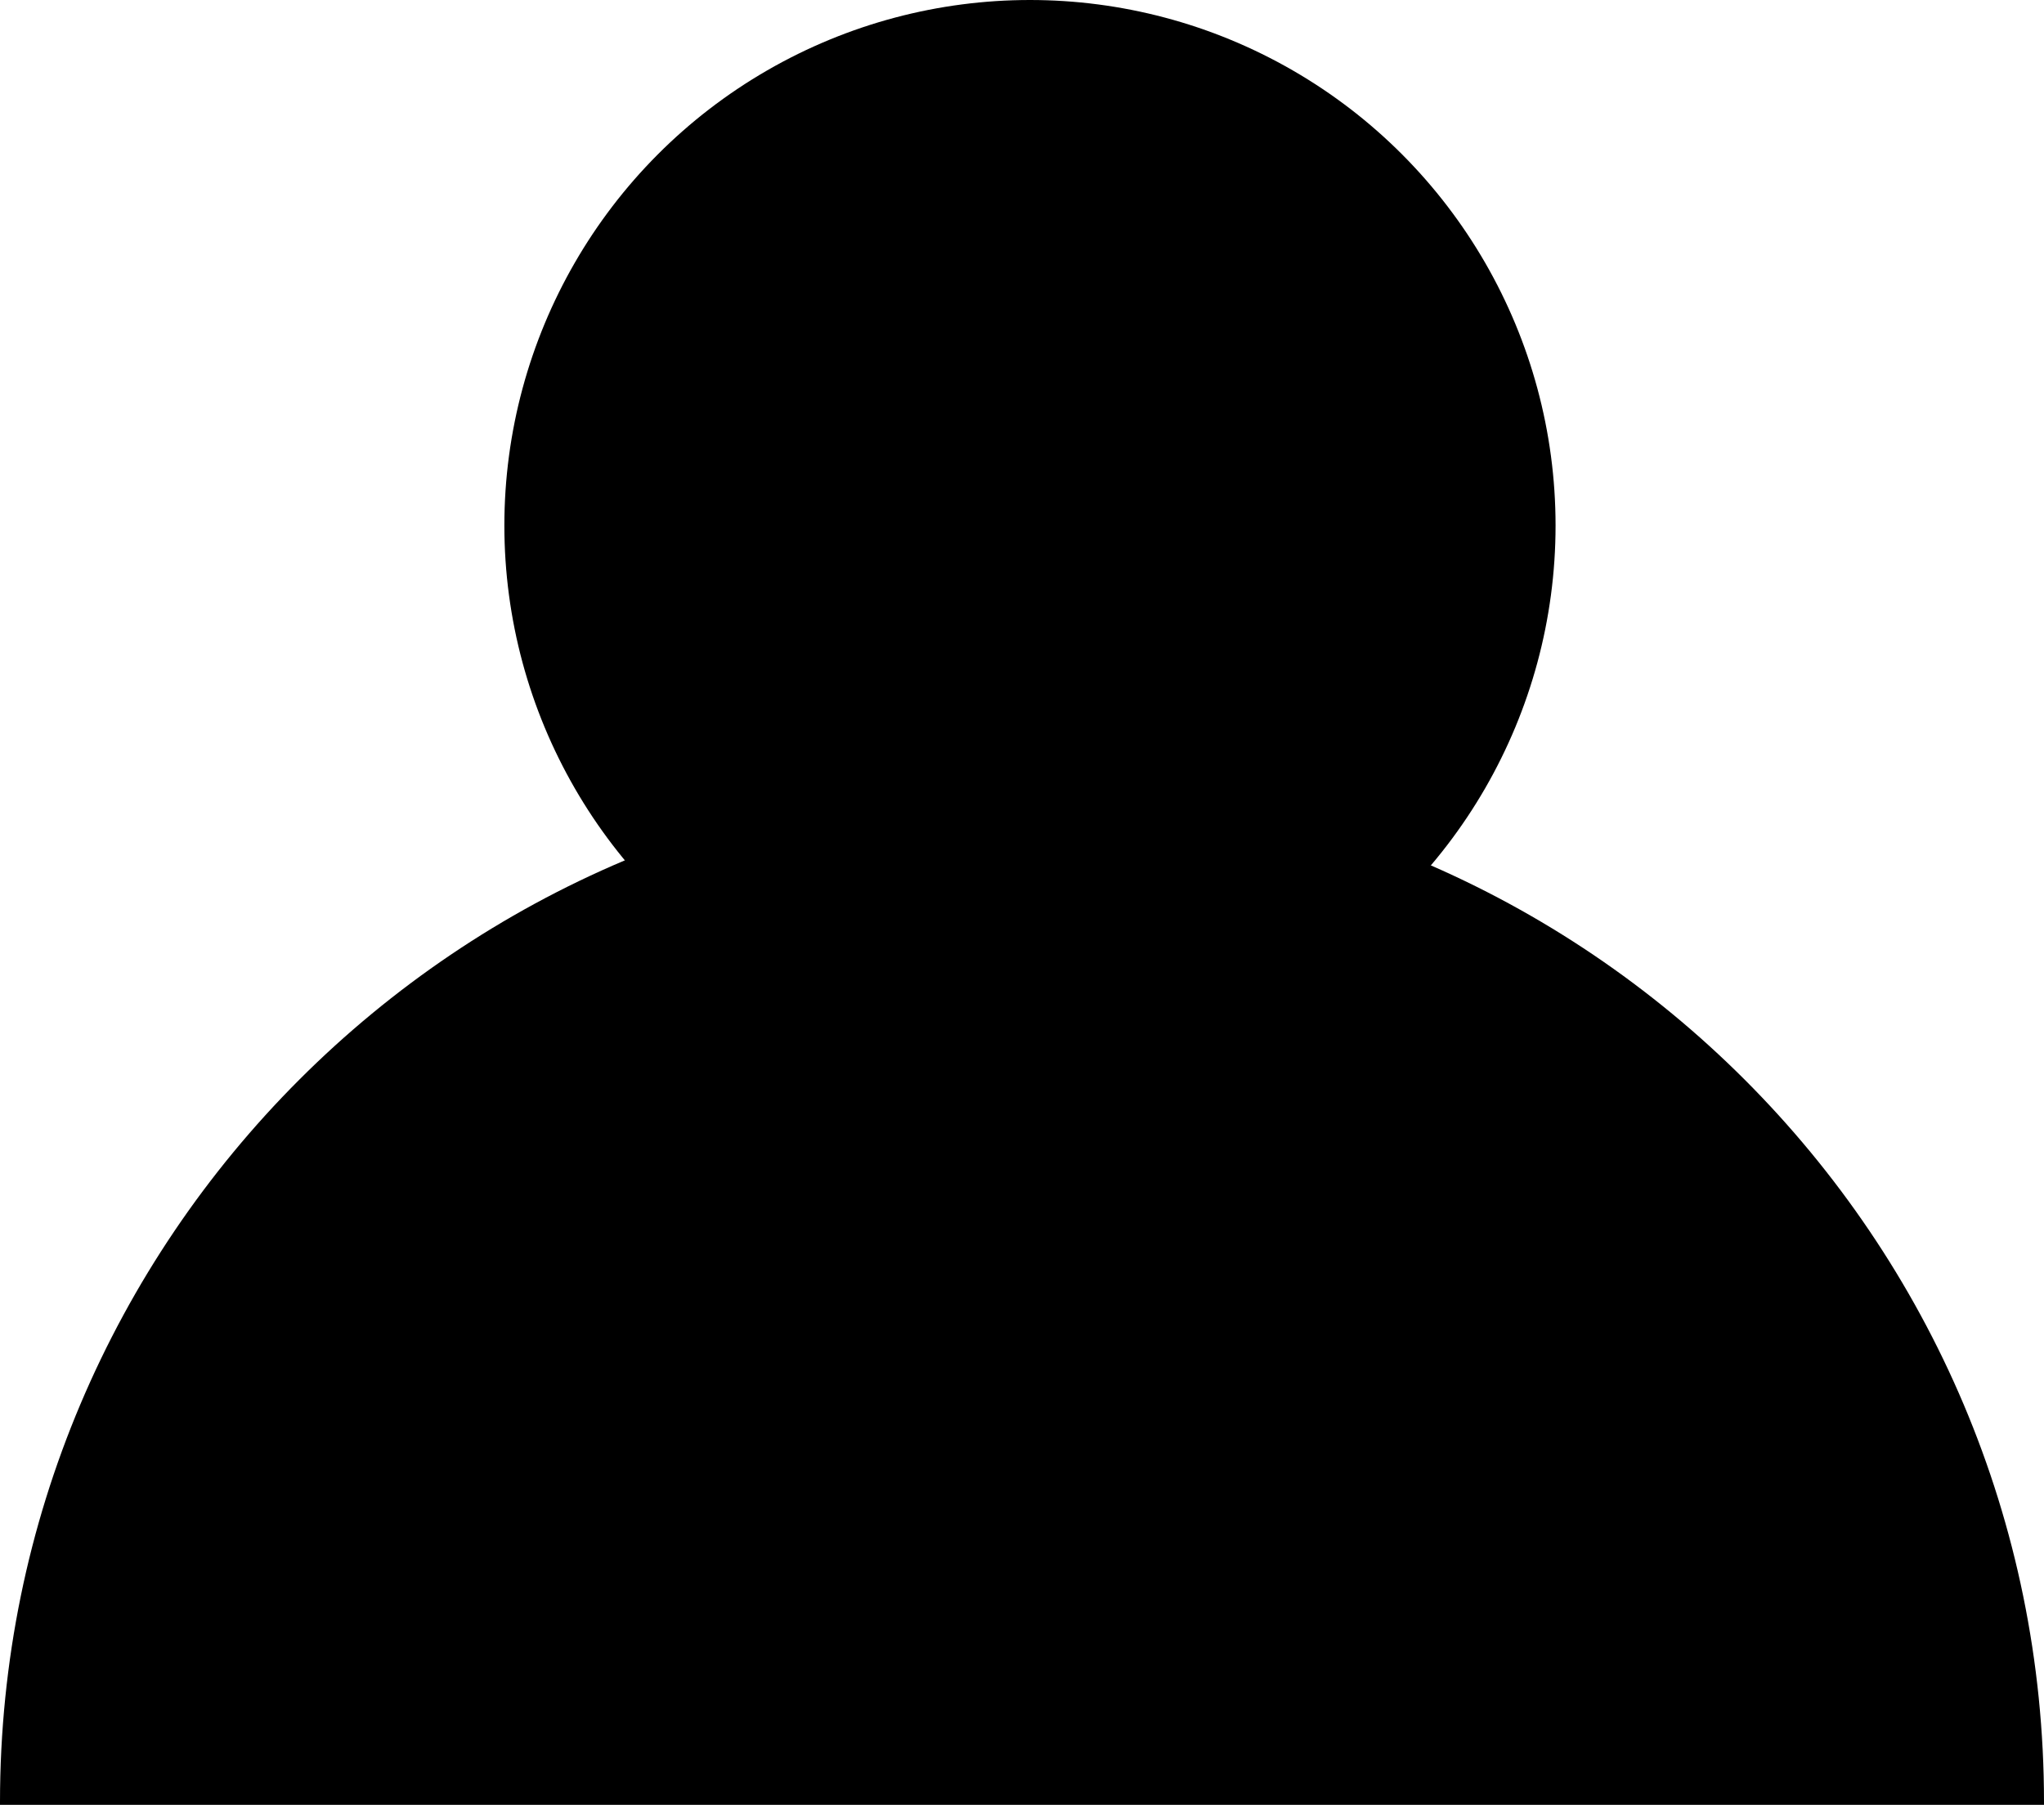 <svg xmlns="http://www.w3.org/2000/svg" viewBox="0 0 385 340"><g id="Calque_2" data-name="Calque 2"><g id="Calque_1-2" data-name="Calque 1"><path d="M385,340c0-.17,0-.33,0-.5C385,233.19,298.81,147,192.5,147S0,233.19,0,339.5c0,.17,0,.33,0,.5Z"/><circle cx="194" cy="99" r="99"/></g></g></svg>